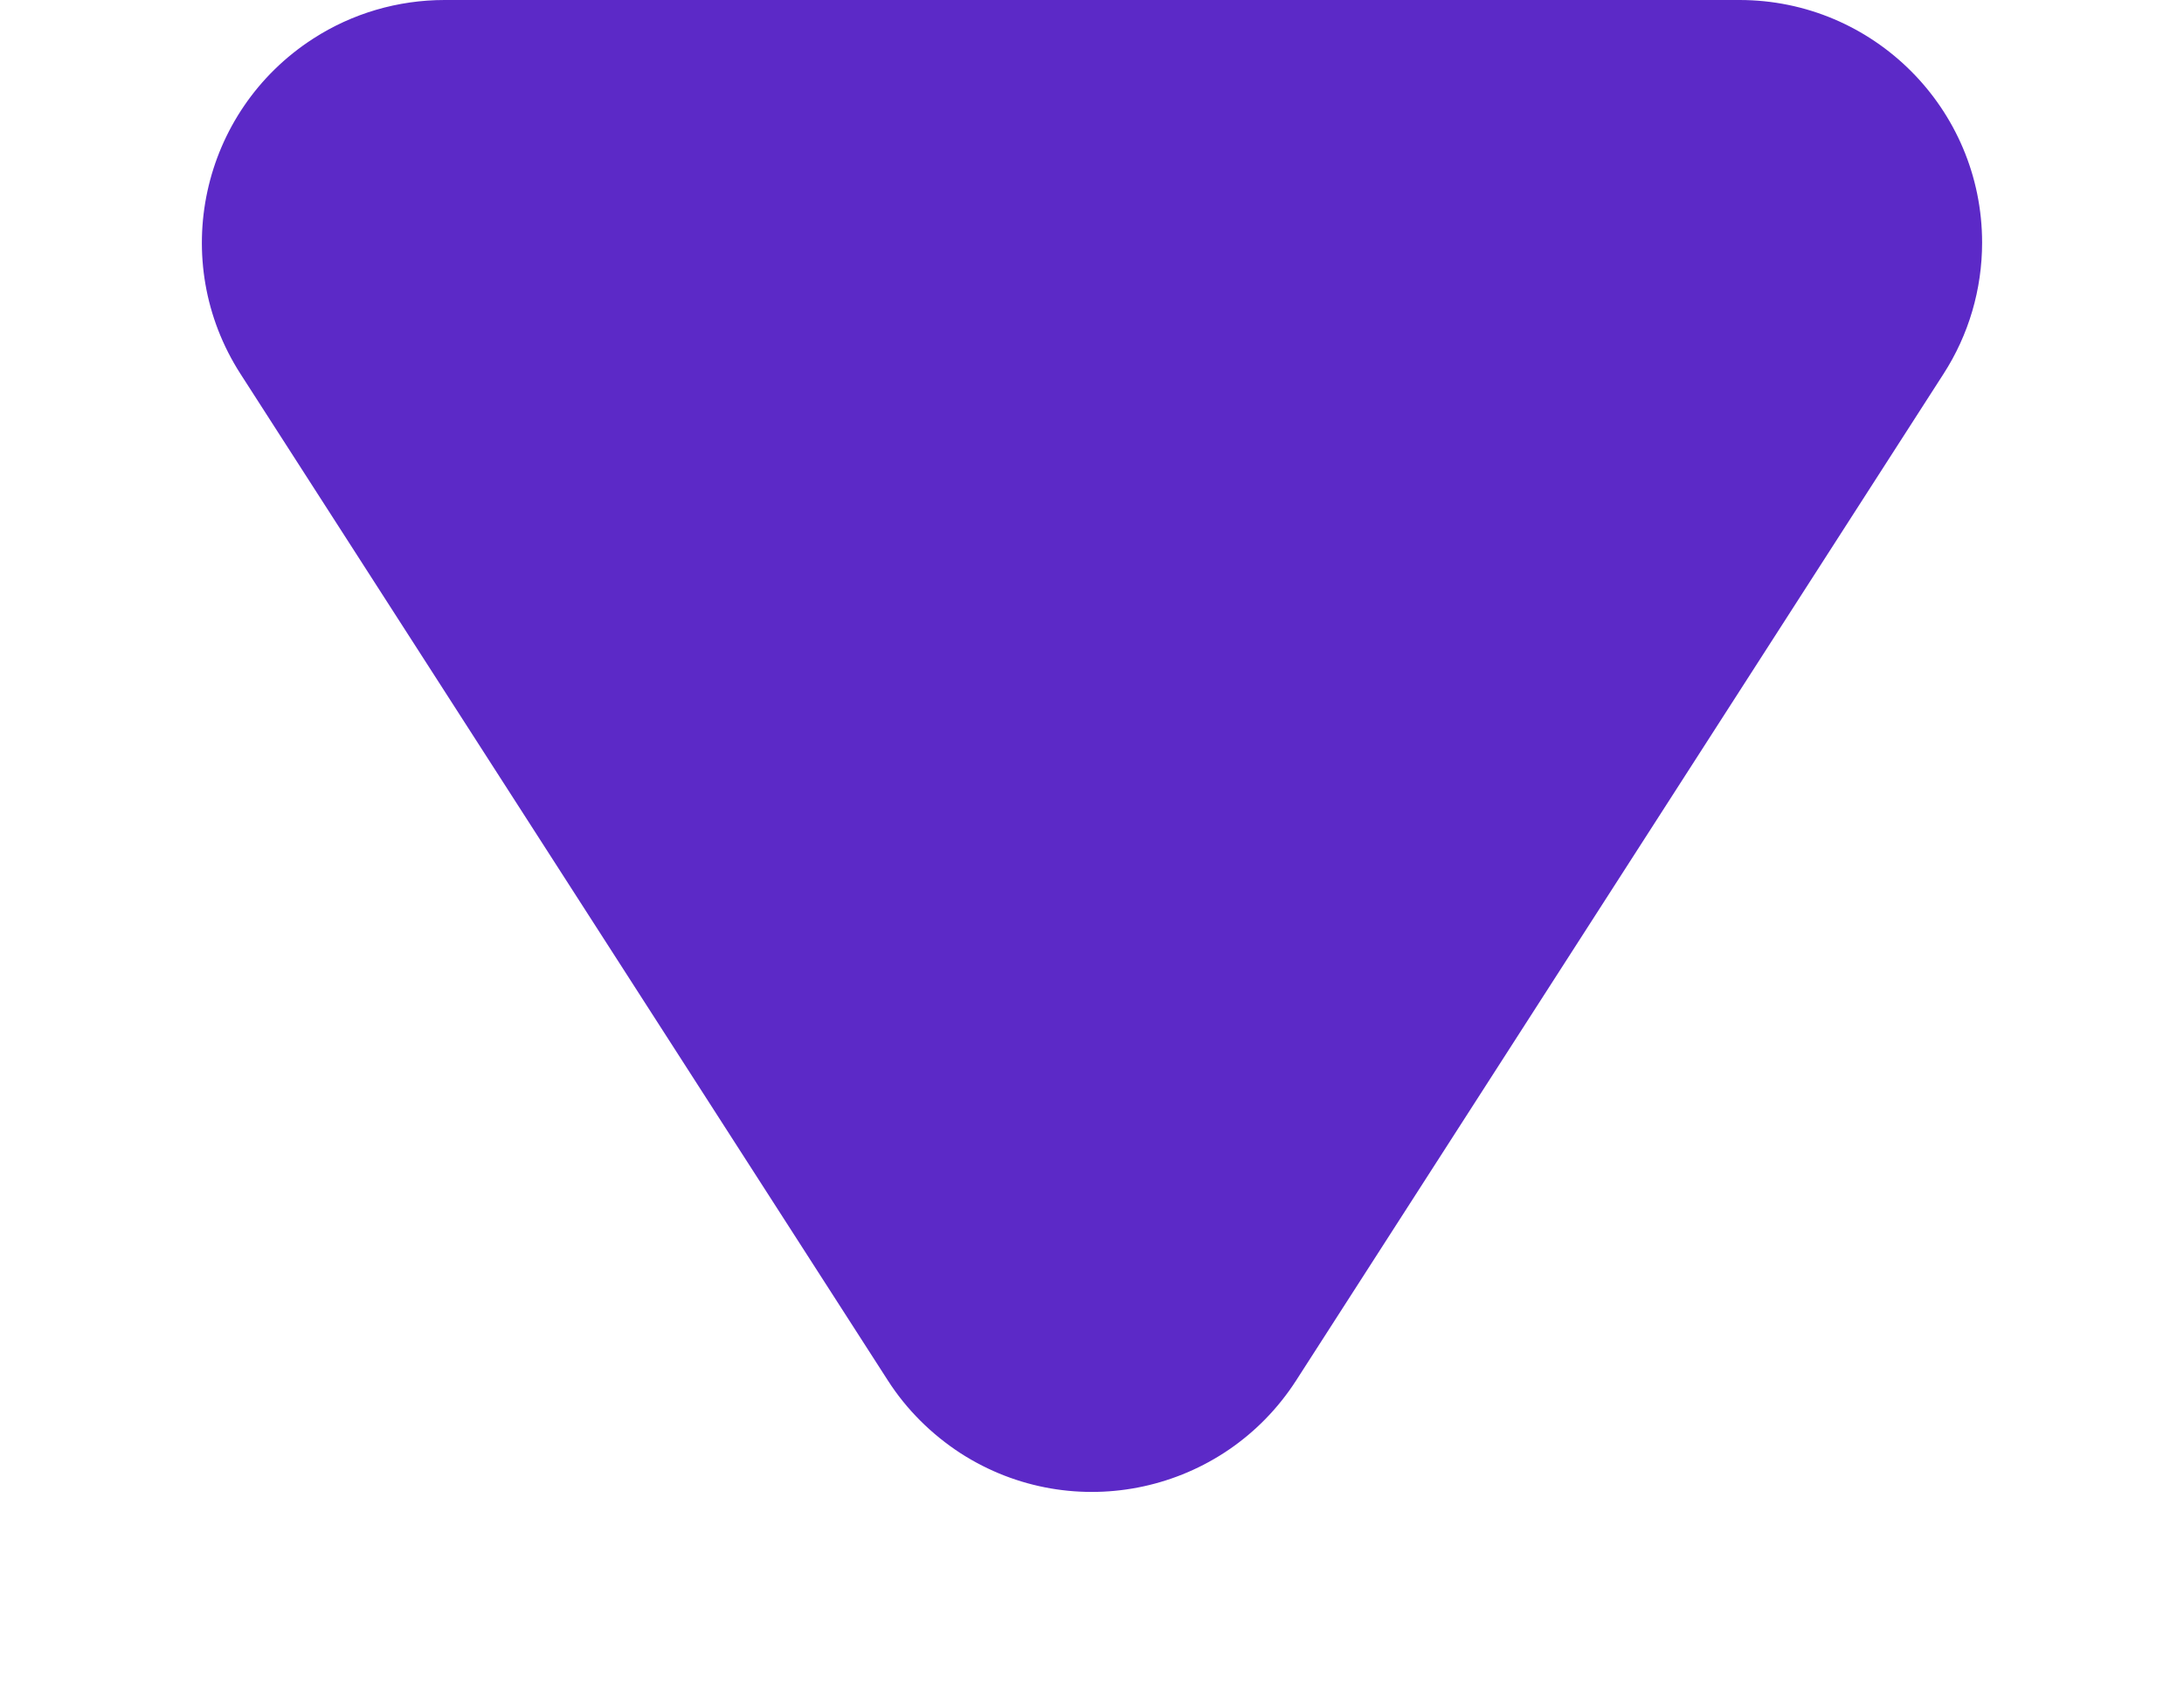 <?xml version="1.0" encoding="UTF-8"?>
<svg width="9px" height="7px" viewBox="0 0 9 7" version="1.1" xmlns="http://www.w3.org/2000/svg" xmlns:xlink="http://www.w3.org/1999/xlink">
    <!-- Generator: Sketch 48.2 (47327) - http://www.bohemiancoding.com/sketch -->
    <title>Rectangle 8</title>
    <desc>Created with Sketch.</desc>
    <defs></defs>
    <g id="Mobile-Copy-35" stroke="none" stroke-width="1" fill="none" fill-rule="evenodd" transform="translate(-117, -896)">
        <g id="Group-6" transform="translate(16, 874)" fill="#5C29C7">
            <g id="Group-39" transform="translate(101, 22)">
                <path d="M1.832,1.11022302e-16 L7.168,-1.11022302e-16 C7.72,-7.03002761e-16 8.168,0.448 8.168,1 C8.168,1.192 8.113,1.38 8.009,1.541 L5.341,5.69 C5.042,6.154 4.424,6.289 3.959,5.99 C3.839,5.912 3.736,5.81 3.659,5.69 L0.991,1.541 C0.692,1.076 0.827,0.458 1.291,0.159 C1.452,0.055 1.64,-6.30899696e-16 1.832,-6.66133815e-16 Z" id="Rectangle-8"></path>
            </g>
        </g>
    </g>
</svg>
